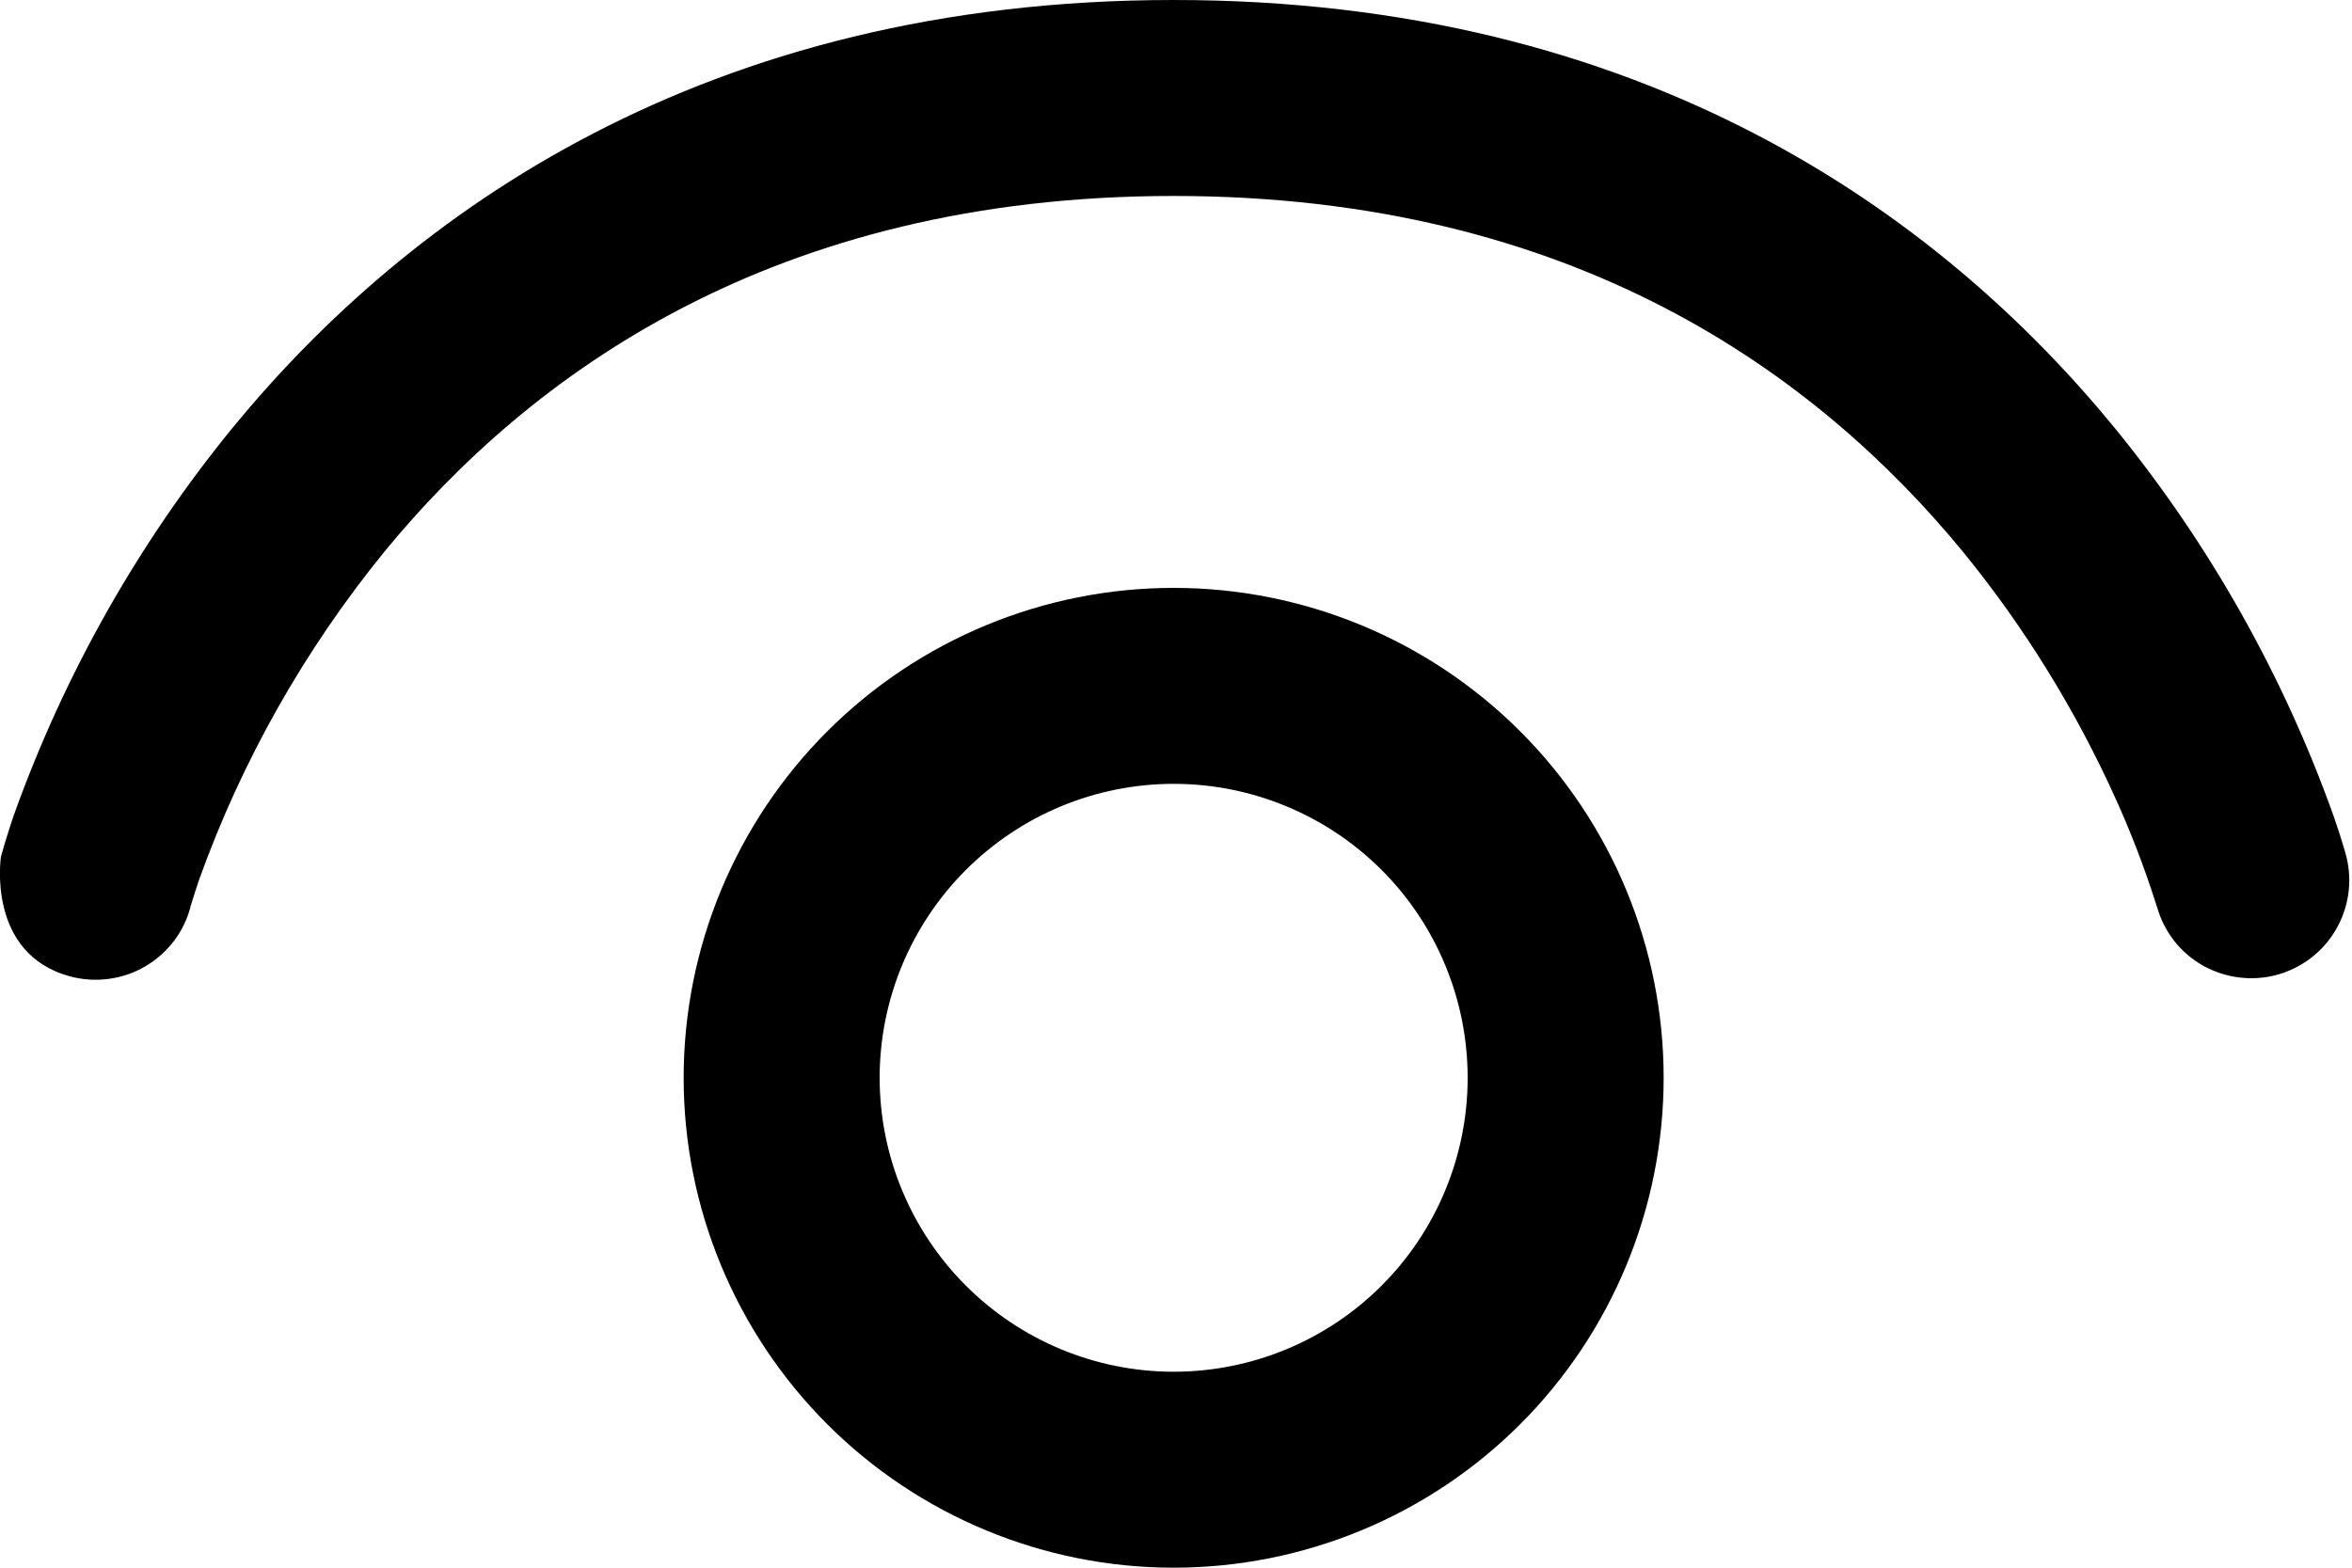 <svg width="15" height="10" viewBox="0 0 15 10" fill="none" xmlns="http://www.w3.org/2000/svg">
<path d="M1.215 5.781V5.785C1.194 5.864 1.158 5.939 1.108 6.004C1.058 6.069 0.996 6.124 0.925 6.165C0.854 6.207 0.775 6.233 0.694 6.244C0.612 6.255 0.53 6.25 0.45 6.229C-0.089 6.086 0.006 5.465 0.006 5.465L0.028 5.388C0.028 5.388 0.06 5.282 0.086 5.206C0.407 4.307 0.879 3.469 1.483 2.729C2.606 1.361 4.493 0 7.485 0C10.479 0 12.365 1.361 13.486 2.729C14.09 3.469 14.562 4.307 14.883 5.206C14.91 5.284 14.935 5.361 14.958 5.44L14.961 5.456L14.964 5.461V5.464C15.004 5.623 14.979 5.791 14.896 5.932C14.813 6.074 14.677 6.176 14.519 6.219C14.36 6.261 14.192 6.239 14.049 6.159C13.906 6.078 13.801 5.944 13.757 5.786L13.755 5.781L13.745 5.75C13.674 5.529 13.591 5.312 13.495 5.1C13.24 4.534 12.913 4.003 12.52 3.521C11.591 2.39 10.04 1.25 7.485 1.25C4.93 1.25 3.378 2.39 2.45 3.521C1.941 4.147 1.541 4.854 1.269 5.614C1.254 5.659 1.239 5.704 1.225 5.75L1.215 5.781Z" fill="black"/>
<path d="M7.485 3.75C6.657 3.75 5.862 4.079 5.276 4.665C4.69 5.251 4.36 6.046 4.36 6.875C4.36 7.704 4.69 8.499 5.276 9.085C5.862 9.671 6.657 10 7.485 10C8.314 10 9.109 9.671 9.695 9.085C10.281 8.499 10.61 7.704 10.61 6.875C10.61 6.046 10.281 5.251 9.695 4.665C9.109 4.079 8.314 3.75 7.485 3.75ZM5.61 6.875C5.61 6.378 5.808 5.901 6.16 5.549C6.511 5.198 6.988 5 7.485 5C7.983 5 8.46 5.198 8.811 5.549C9.163 5.901 9.36 6.378 9.36 6.875C9.36 7.372 9.163 7.849 8.811 8.201C8.46 8.552 7.983 8.75 7.485 8.75C6.988 8.75 6.511 8.552 6.16 8.201C5.808 7.849 5.61 7.372 5.61 6.875Z" fill="black"/>
</svg>